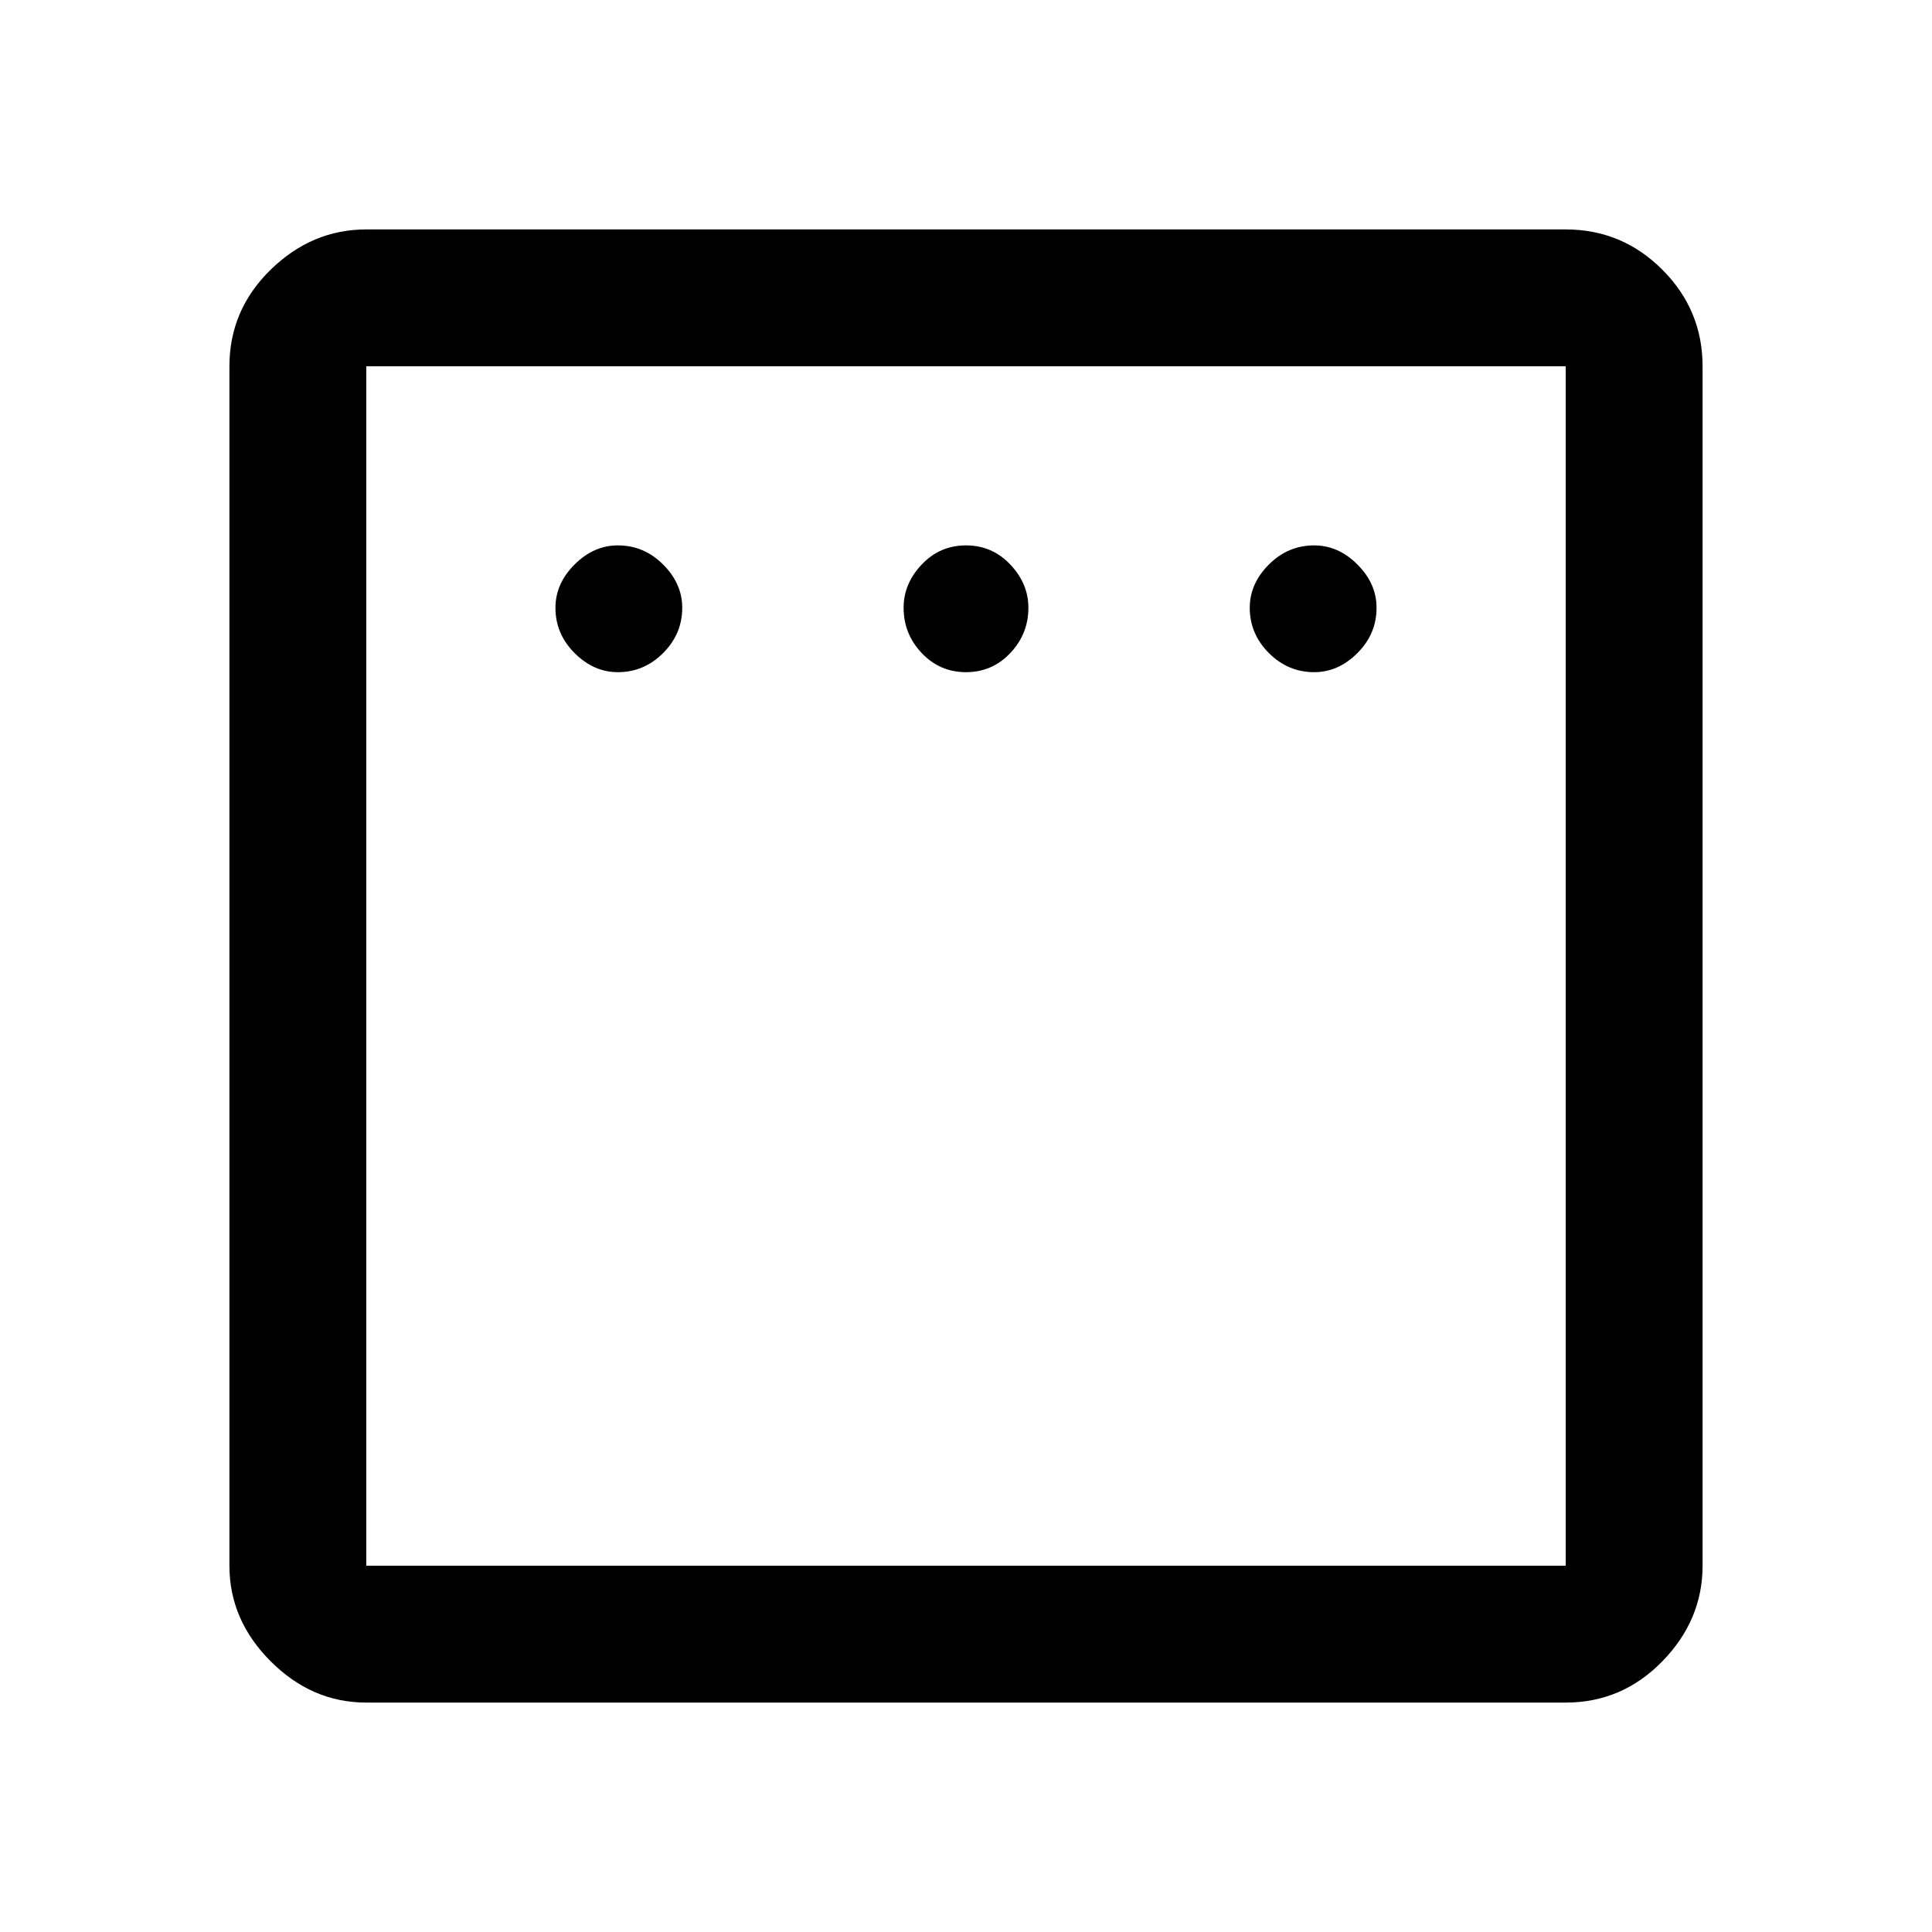 <svg xmlns="http://www.w3.org/2000/svg" width="48" height="48"><path d="M15.35 16.7q.65 0 1.125-.475t.475-1.125q0-.6-.475-1.075t-1.125-.475q-.6 0-1.075.475T13.8 15.1q0 .65.475 1.125t1.075.475zm8.65 0q.65 0 1.1-.475.45-.475.45-1.125 0-.6-.45-1.075T24 13.55q-.65 0-1.1.475-.45.475-.45 1.075 0 .65.45 1.125t1.1.475zm8.65 0q.6 0 1.075-.475T34.2 15.1q0-.6-.475-1.075t-1.075-.475q-.65 0-1.125.475T31.05 15.1q0 .65.475 1.125t1.125.475zM9.1 42.3q-1.35 0-2.375-1.025T5.7 38.9V9.1q0-1.4 1.025-2.4t2.375-1h29.8q1.4 0 2.4 1t1 2.4v29.8q0 1.35-1 2.375T38.9 42.3zm0-3.4h29.8V9.1H9.1v29.8zm0 0V9.1v29.8z"/></svg>